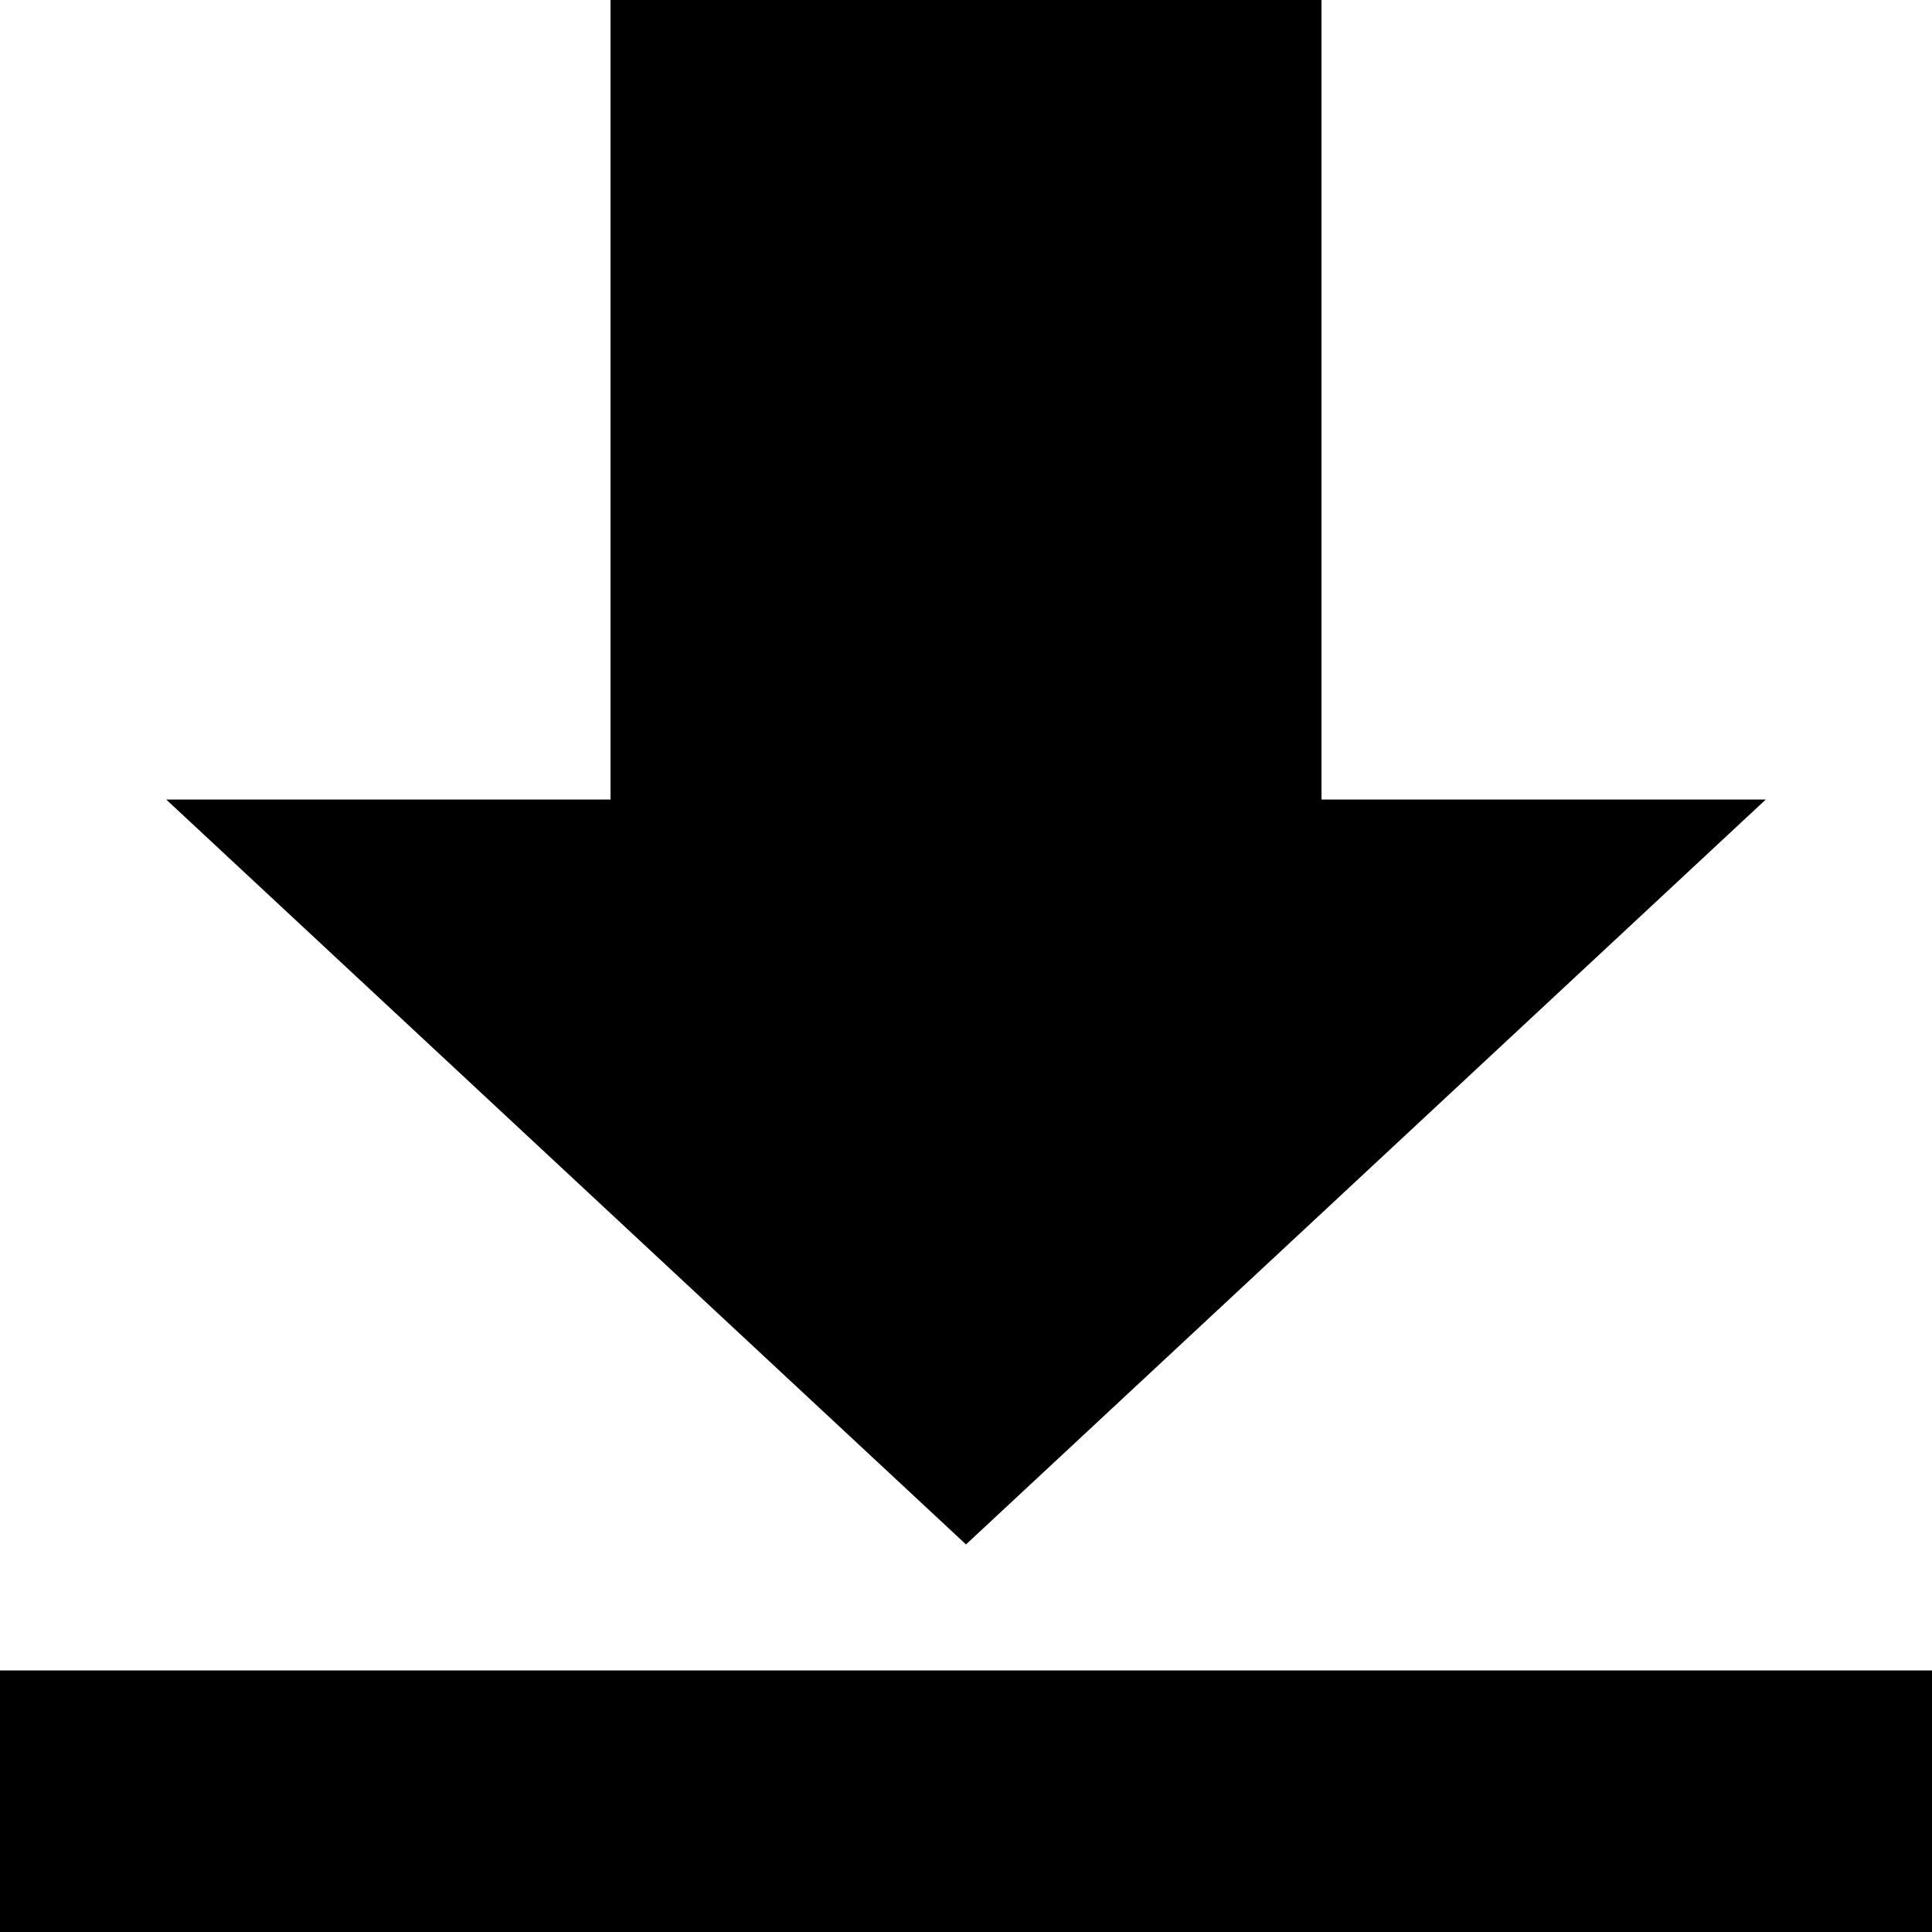 <svg width="20" height="20" viewBox="0 0 20 20" fill="none" xmlns="http://www.w3.org/2000/svg">
<path d="M20 17.292H-1.90735e-06V20H20V17.292ZM6.32 0H13.68V8.277H18.279L10 15.988L1.721 8.277H6.32V0Z" fill="black"/>
</svg>

